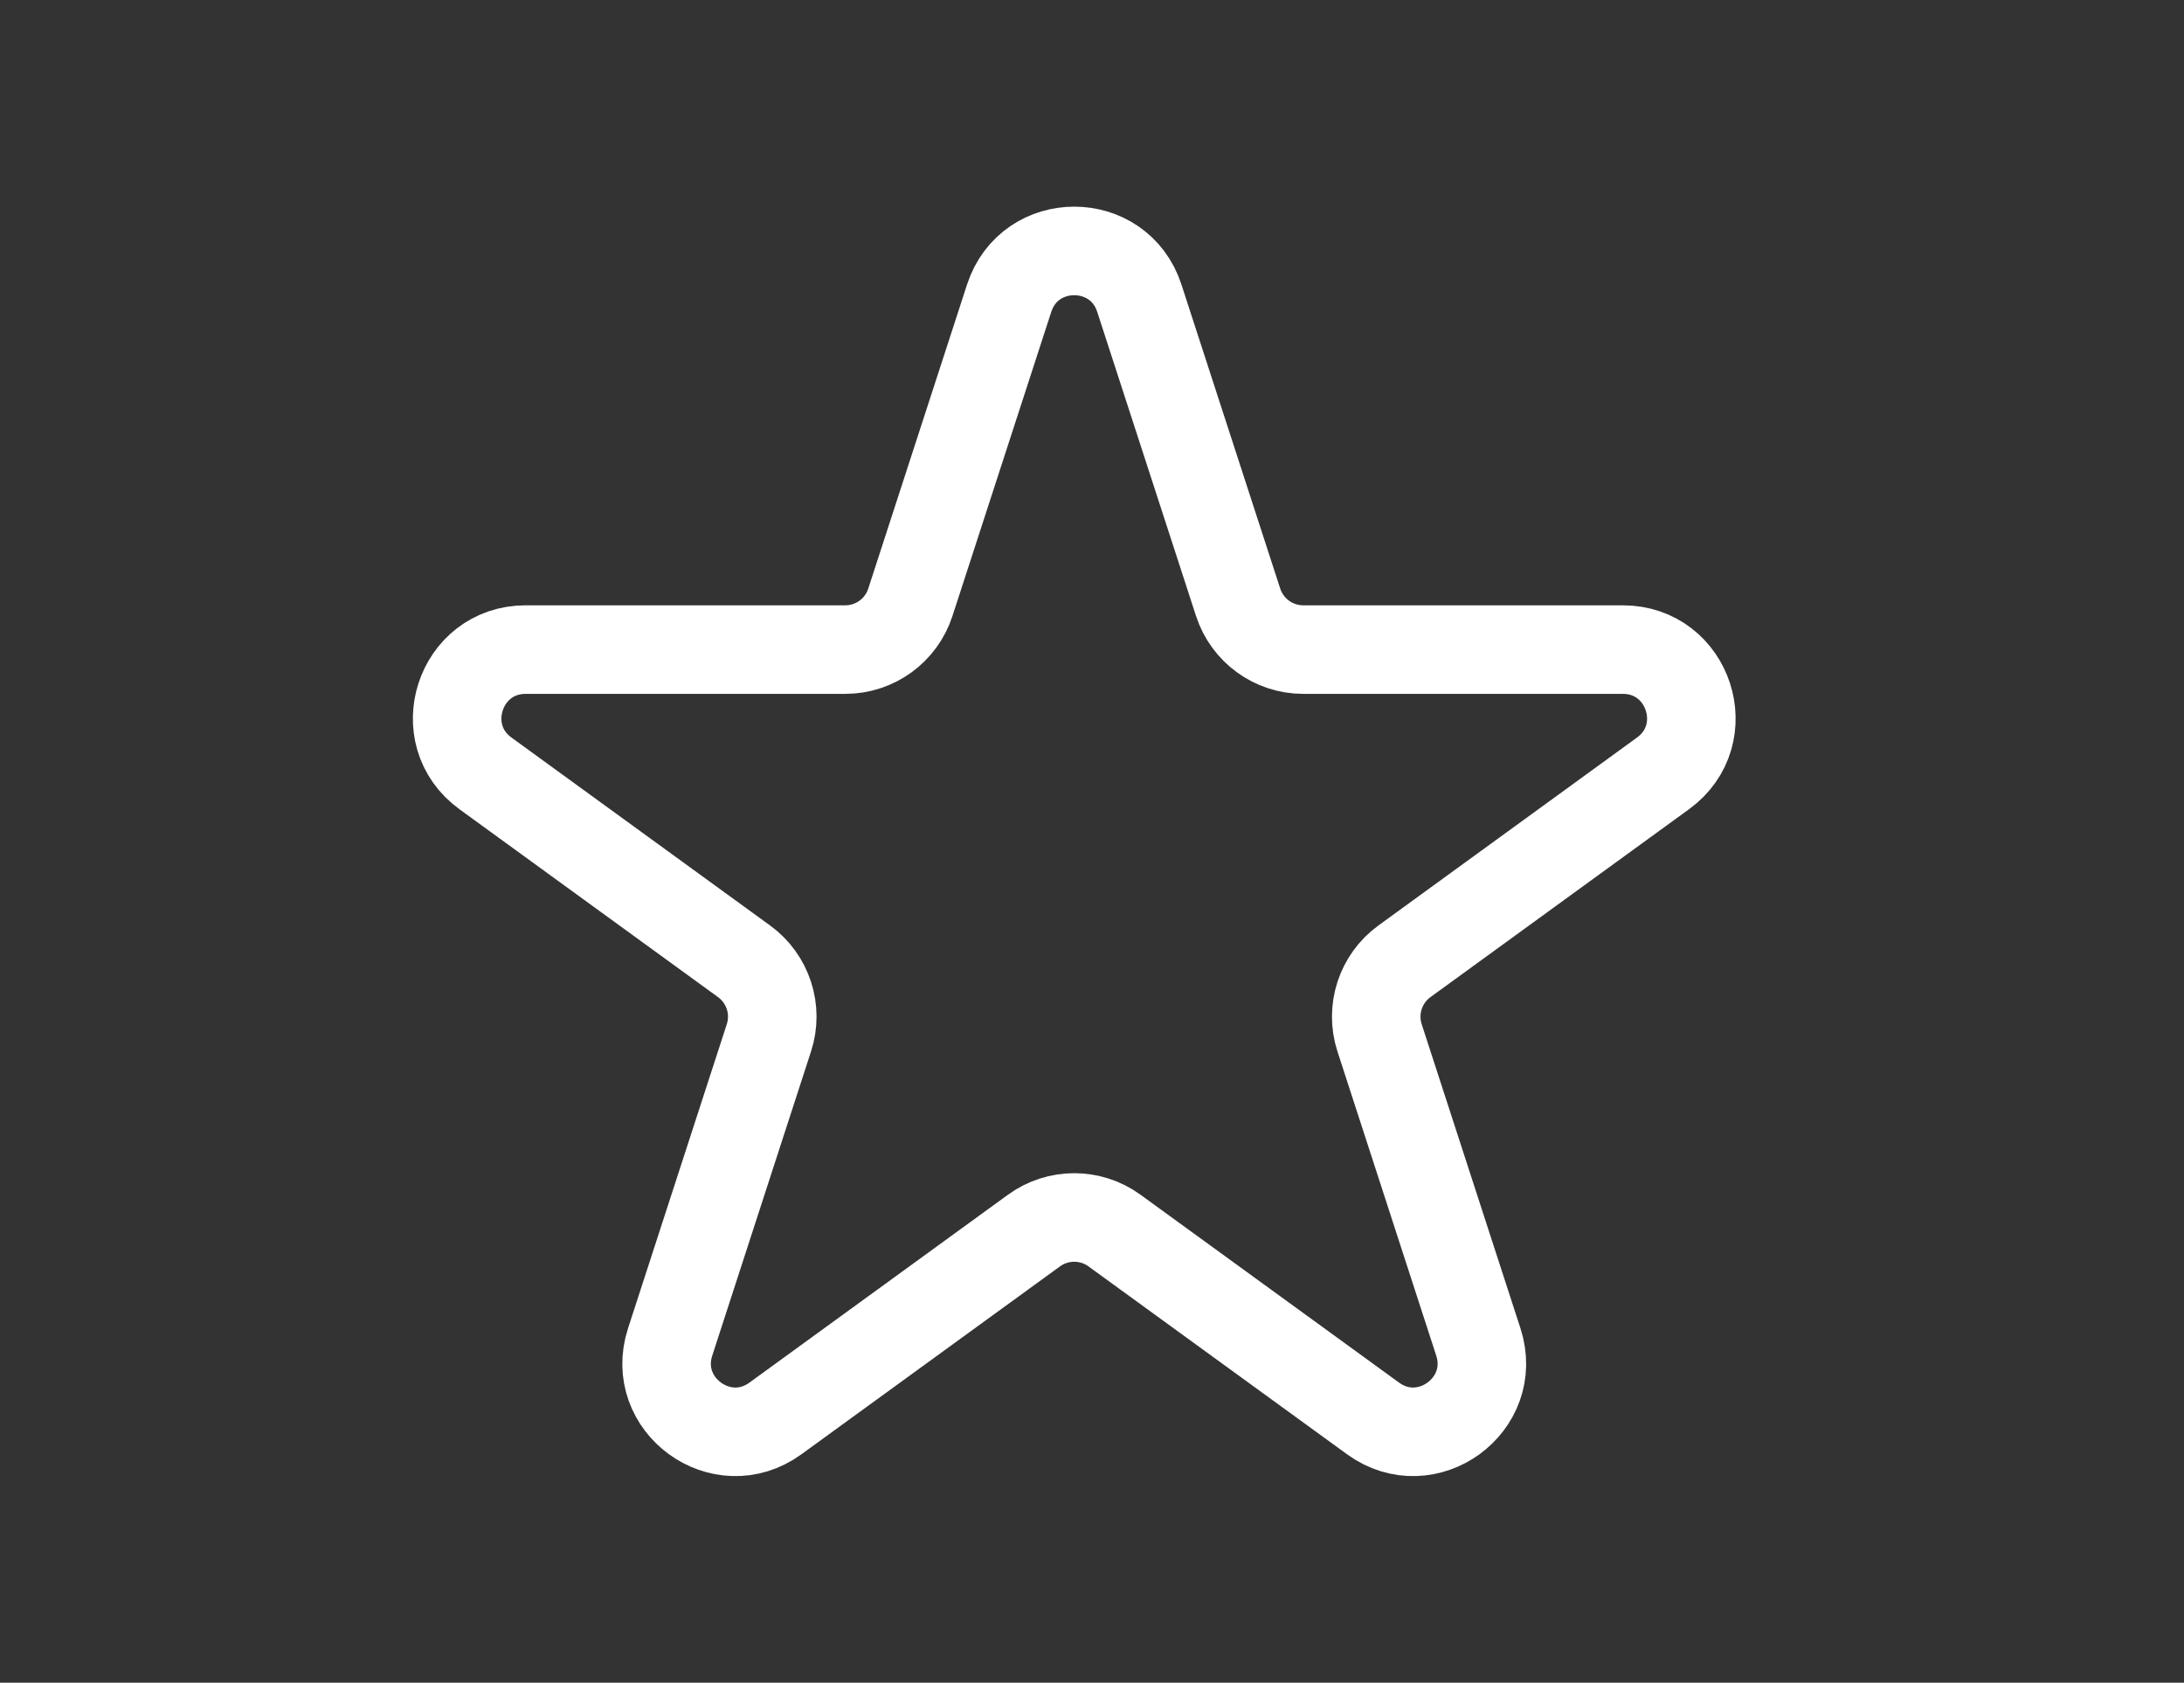 <?xml version="1.0" encoding="utf-8"?>
<!-- Generator: Adobe Illustrator 16.0.0, SVG Export Plug-In . SVG Version: 6.00 Build 0)  -->
<!DOCTYPE svg PUBLIC "-//W3C//DTD SVG 1.1//EN" "http://www.w3.org/Graphics/SVG/1.1/DTD/svg11.dtd">
<svg version="1.1" id="图层_1" xmlns="http://www.w3.org/2000/svg" xmlns:xlink="http://www.w3.org/1999/xlink" x="0px" y="0px"
	 width="74px" height="57px" viewBox="0 0 74 57" enable-background="new 0 0 74 57" xml:space="preserve">
<rect x="0" y="0" width="74" height="57" fill="#333333" stroke="none"/>
<path fill="none" stroke="#fff" stroke-width="3" stroke-linecap="round" stroke-linejoin="round" stroke-miterlimit="10" d="
	M38.604,10.102l3.347,10.299c0.31,0.955,1.2,1.603,2.205,1.603h10.829c2.246,0,3.18,2.873,1.362,4.194l-8.761,6.365
	c-0.812,0.59-1.152,1.639-0.842,2.592l3.346,10.301c0.694,2.135-1.751,3.912-3.567,2.592l-8.762-6.365
	c-0.812-0.59-1.912-0.59-2.726,0l-8.761,6.365c-1.817,1.32-4.262-0.457-3.567-2.592l3.346-10.301
	c0.311-0.953-0.029-2.002-0.842-2.592l-8.762-6.365c-1.816-1.321-0.883-4.194,1.363-4.194h10.829c1.005,0,1.895-0.647,2.205-1.603
	l3.347-10.299C34.888,7.966,37.909,7.966,38.604,10.102z"/>
</svg>
